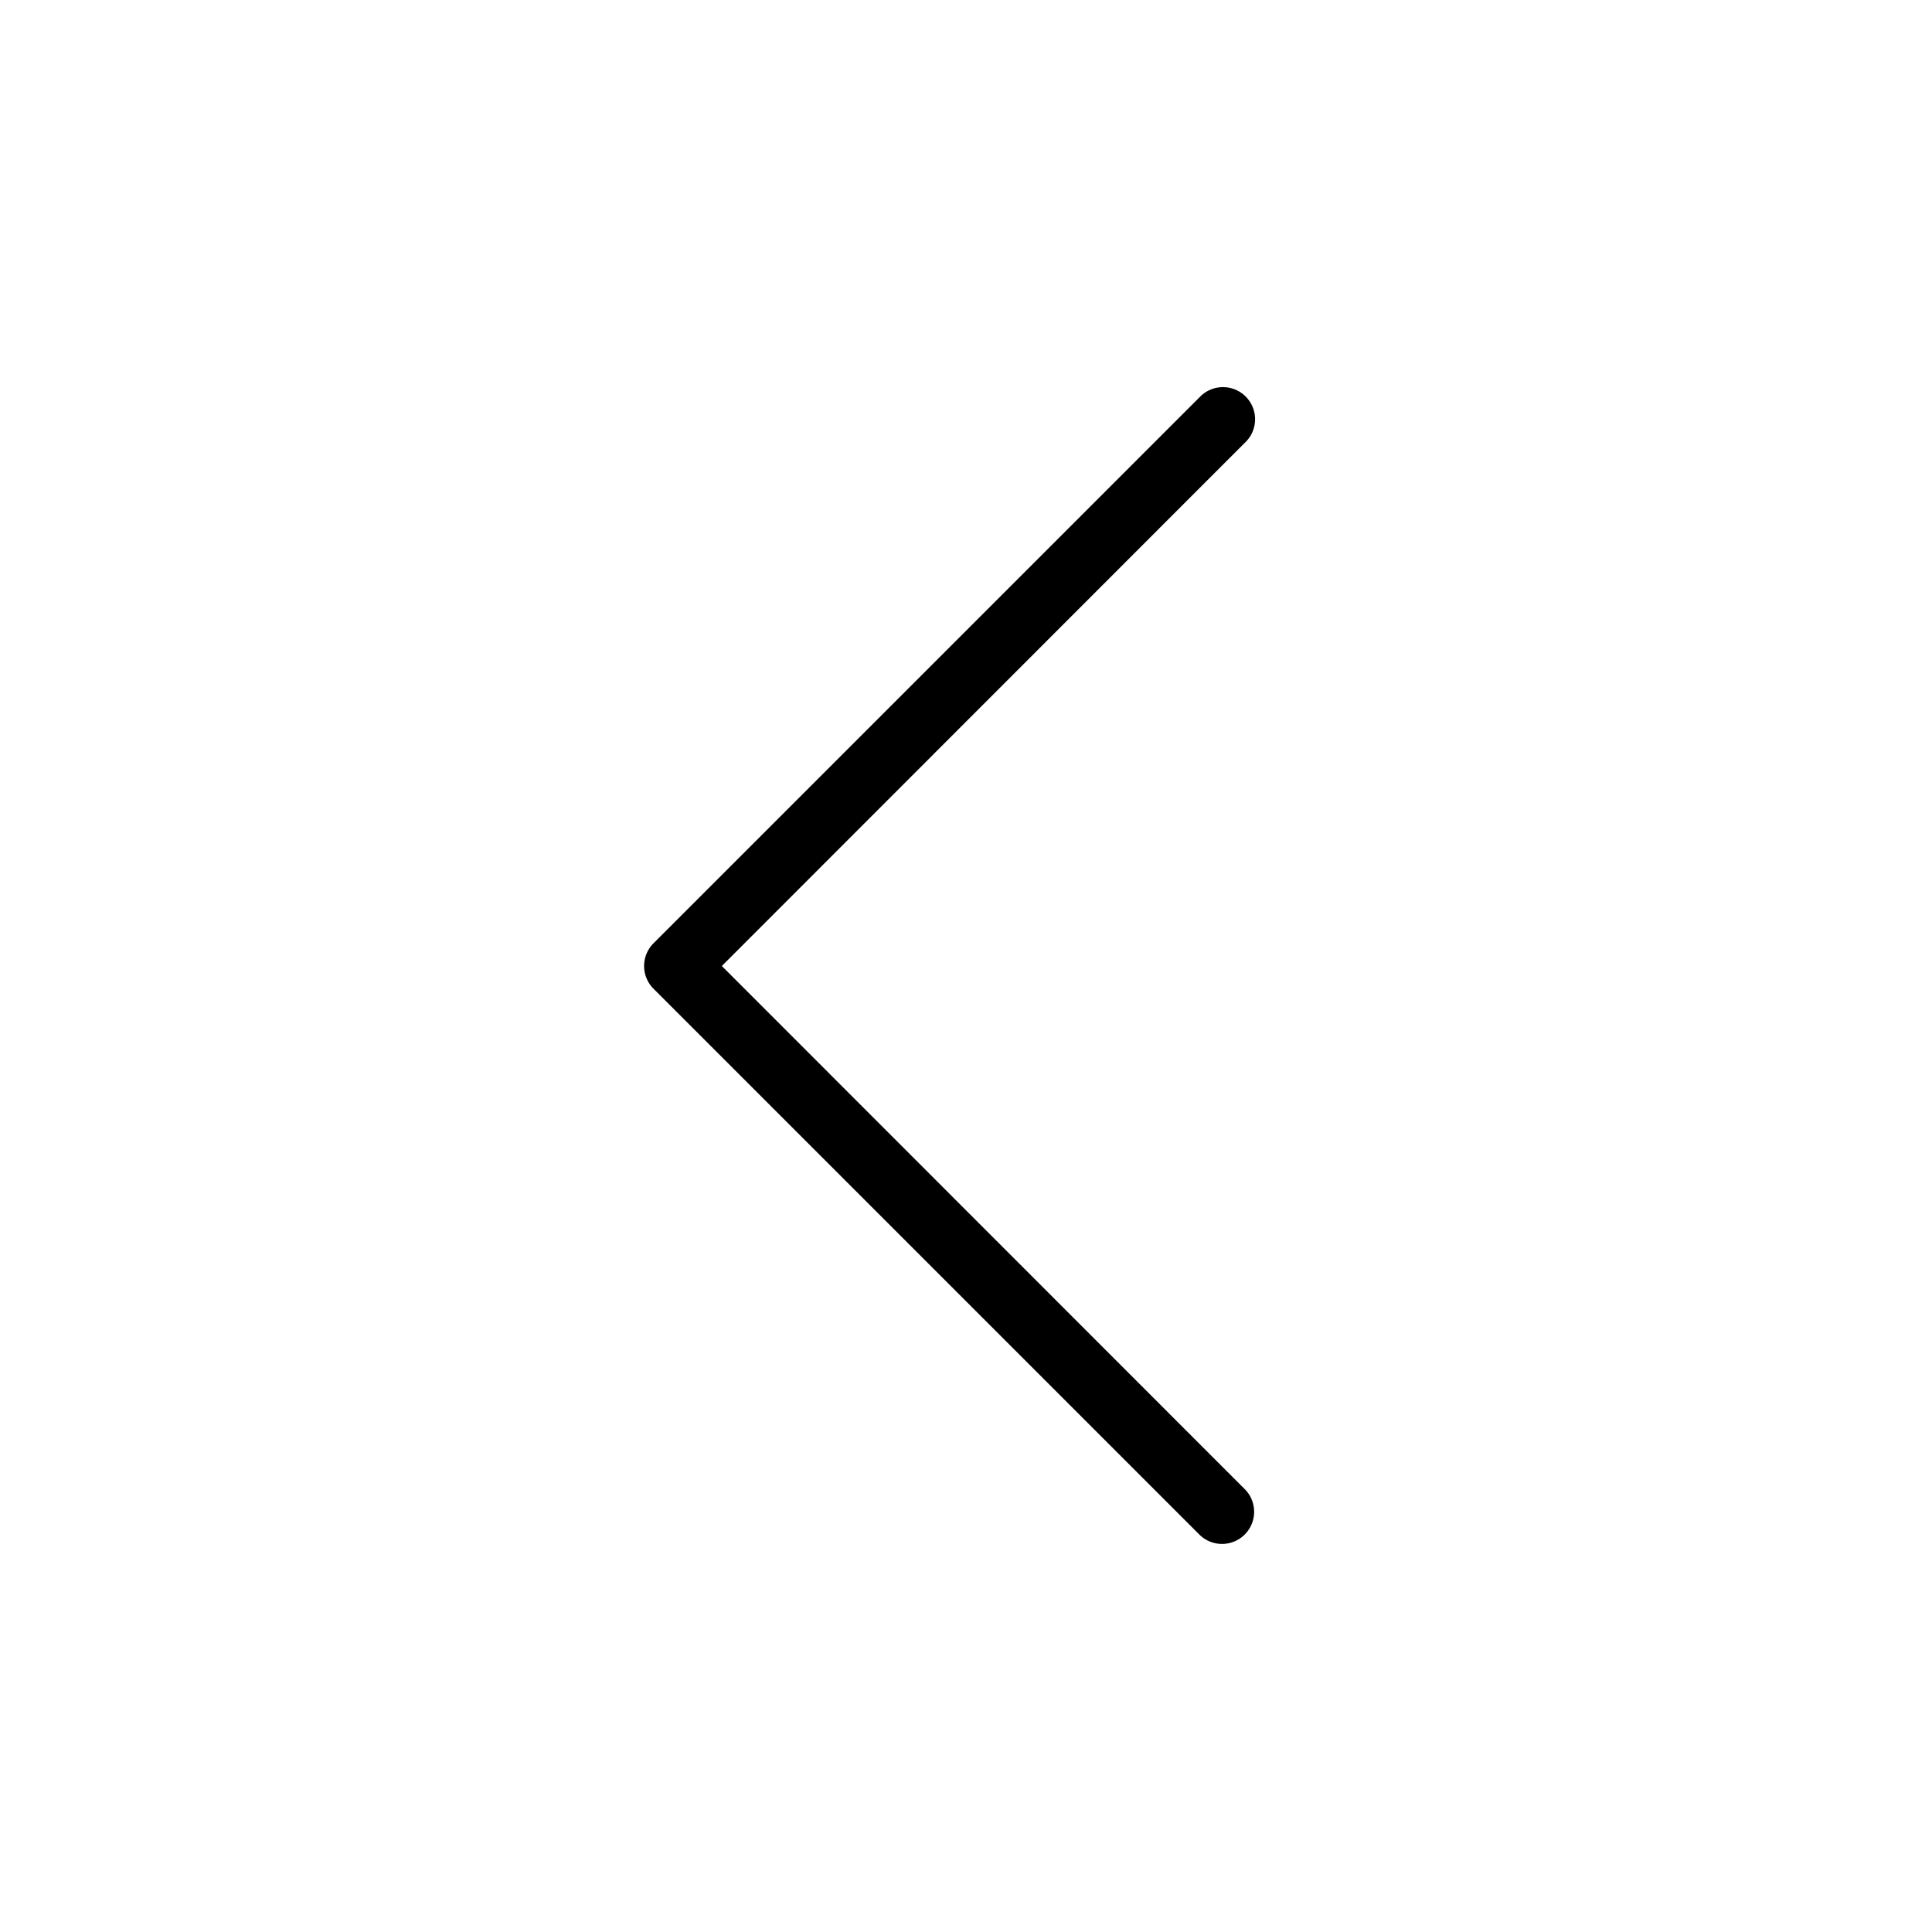 <svg width="100%" height="100%" viewBox="0 0 80 80">
	<path d="M51.57,18.31,29.89,40,51.57,61.69a1.33,1.33,0,0,1-1.88,1.88L27.06,40.94a1.33,1.33,0,0,1,0-1.88L49.69,16.43l0,0a1.33,1.33,0,1,1,1.85,1.91Z" />
</svg>

